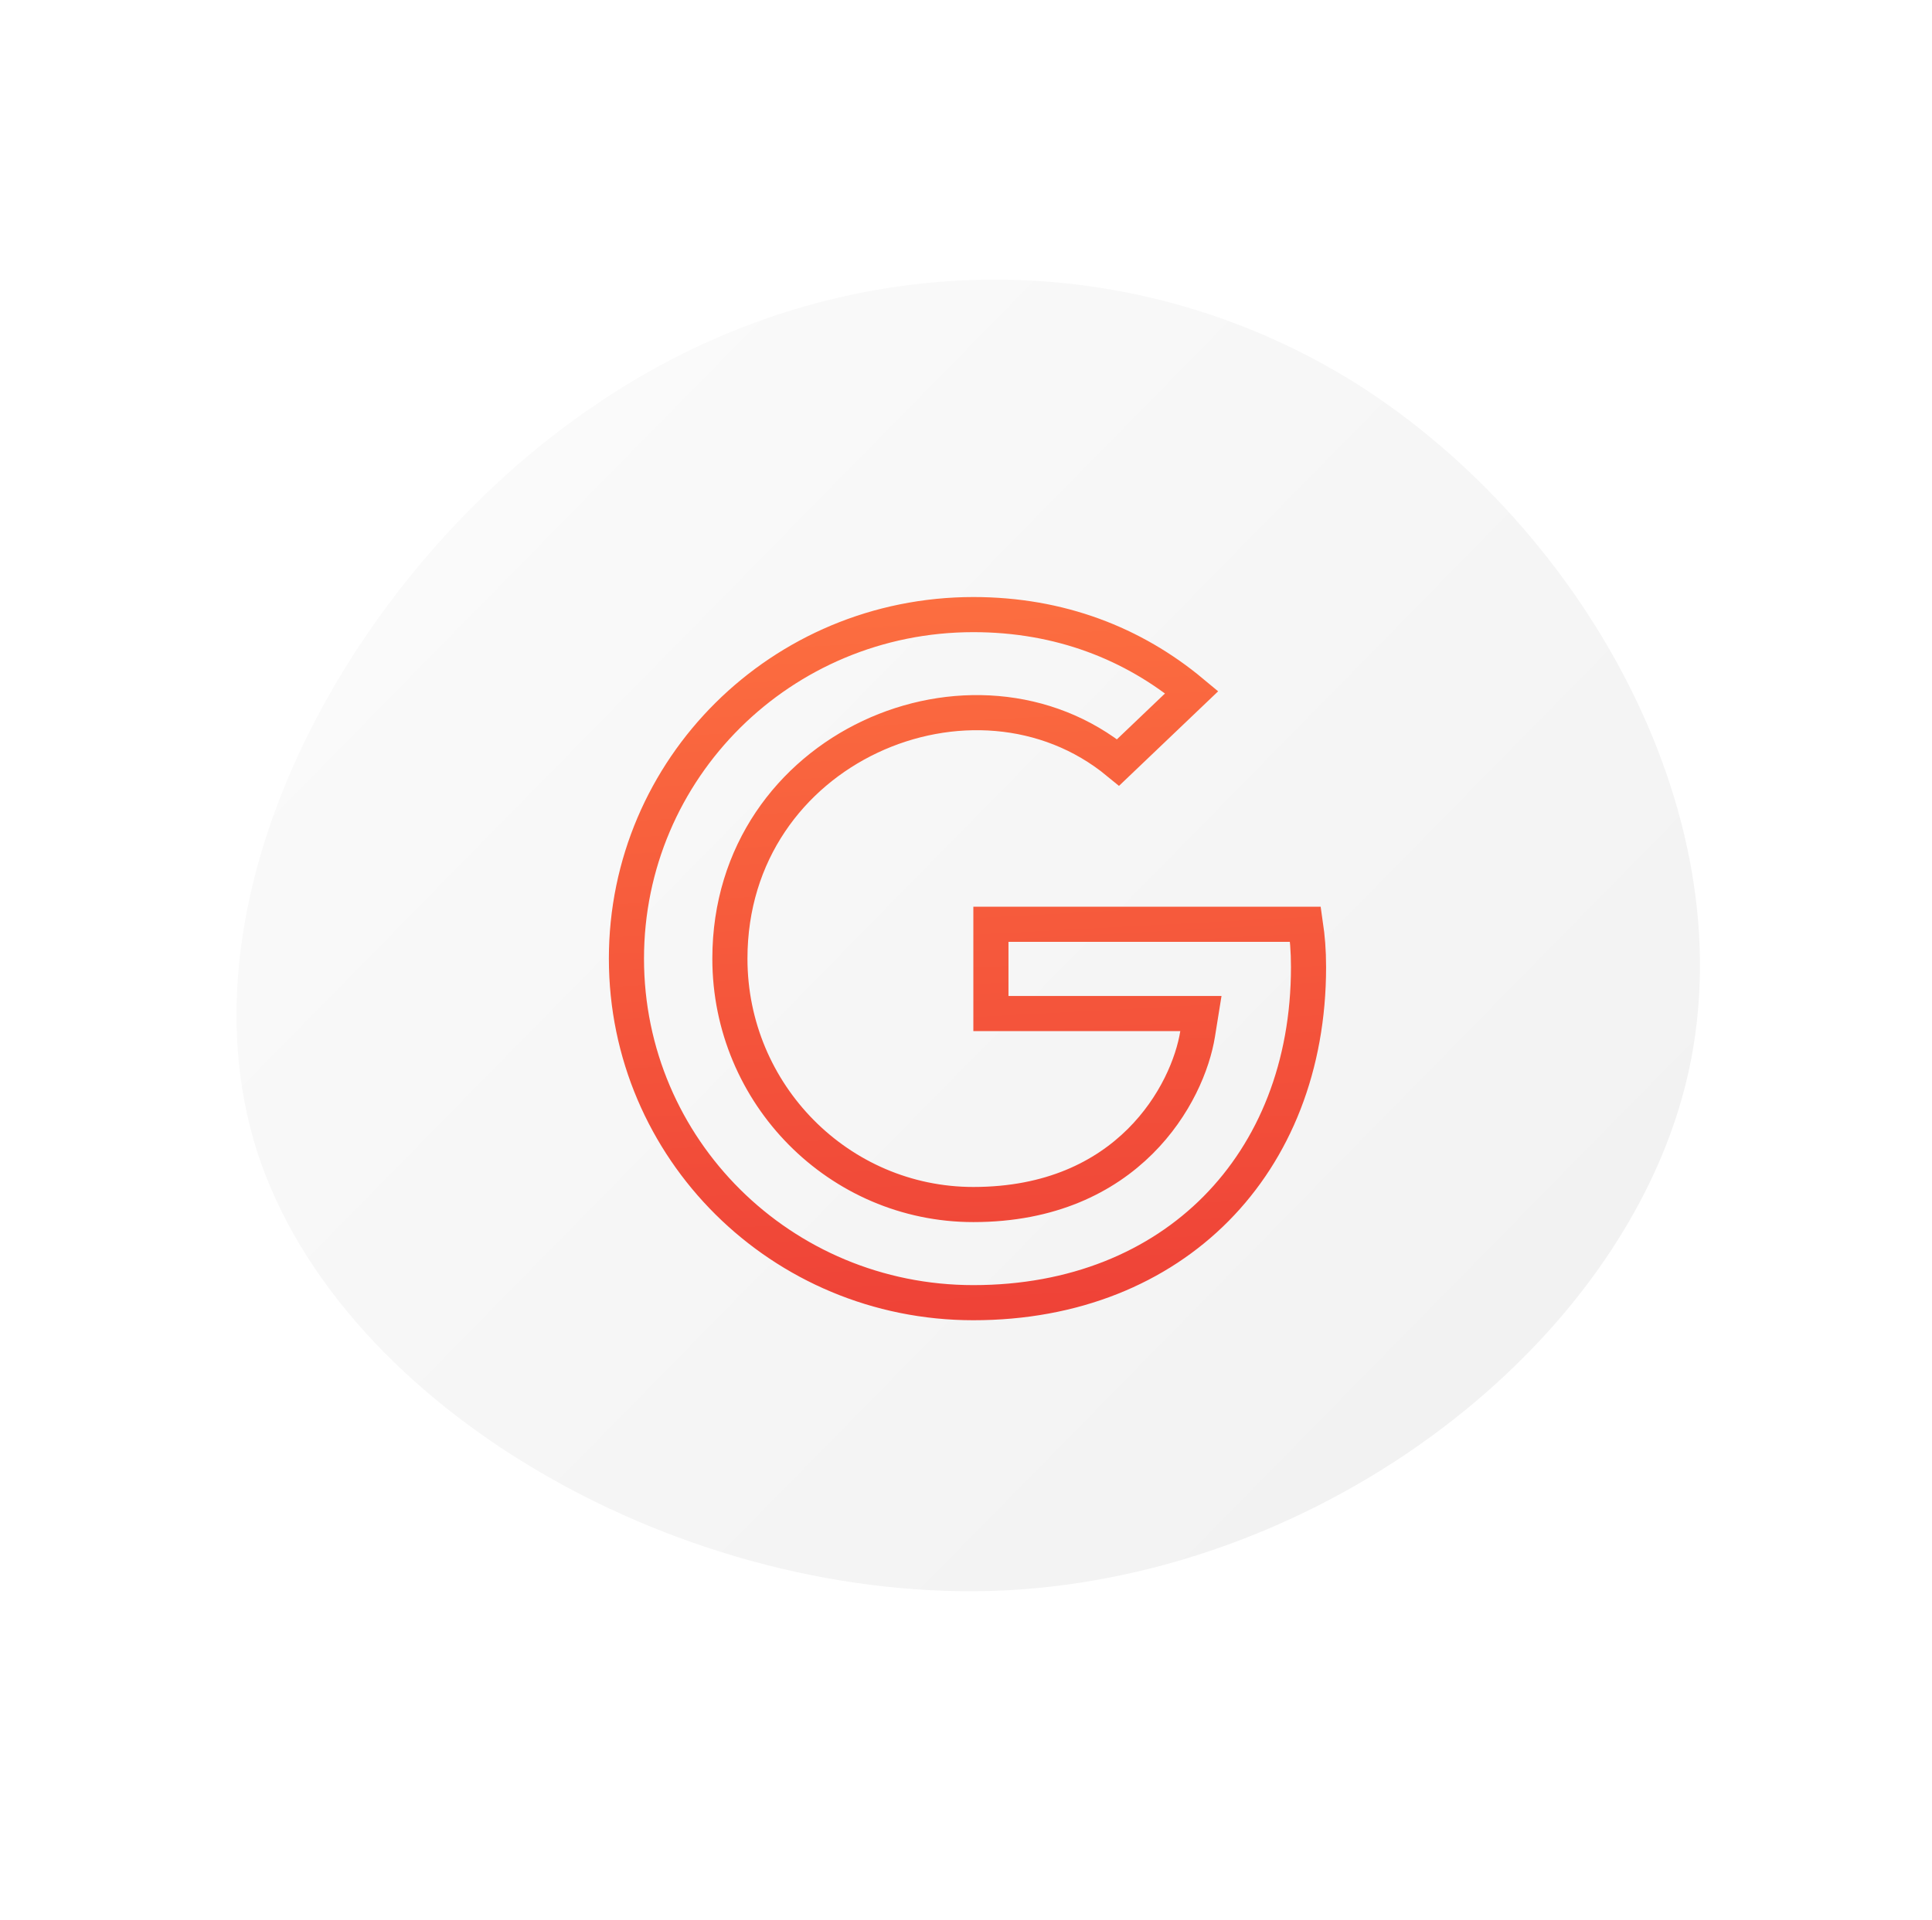 <svg width="165" height="164" viewBox="0 0 165 164" fill="none" xmlns="http://www.w3.org/2000/svg">
<path d="M115.801 32.746C135.414 45.129 149.524 70.3 143.962 92.604C138.399 114.907 113.229 134.426 85.929 135.85C58.563 137.19 29.067 120.433 21.955 98.356C14.862 76.129 30.218 48.665 50.562 34.782C70.84 20.814 96.104 20.428 115.801 32.746Z" fill="url(#paint0_linear)"/>
<path d="M100.801 86.579H84.628V78.954H111.492C111.653 80.057 111.753 81.198 111.753 82.611C111.753 91.07 108.839 98.219 103.86 103.247C98.883 108.274 91.749 111.277 83.128 111.277C66.725 111.277 53.5 98.137 53.5 81.888C53.5 65.639 66.725 52.5 83.128 52.5C90.516 52.5 96.793 54.977 101.781 59.129L95.492 65.129C83.24 55.051 62.336 63.776 62.336 81.888C62.336 93.477 71.668 102.893 83.128 102.893C96.379 102.893 101.47 93.387 102.282 88.316L102.561 86.579H100.801Z" stroke="url(#paint1_linear)" stroke-width="3"/>
<defs>
<linearGradient id="paint0_linear" x1="47.606" y1="36.919" x2="125.487" y2="113.46" gradientUnits="userSpaceOnUse">
<stop stop-opacity="0.02"/>
<stop offset="1" stop-opacity="0.05"/>
</linearGradient>
<linearGradient id="paint1_linear" x1="82.626" y1="51" x2="85.983" y2="114.193" gradientUnits="userSpaceOnUse">
<stop stop-color="#FC6E40"/>
<stop offset="1" stop-color="#EE4137"/>
</linearGradient>
</defs>
</svg>
